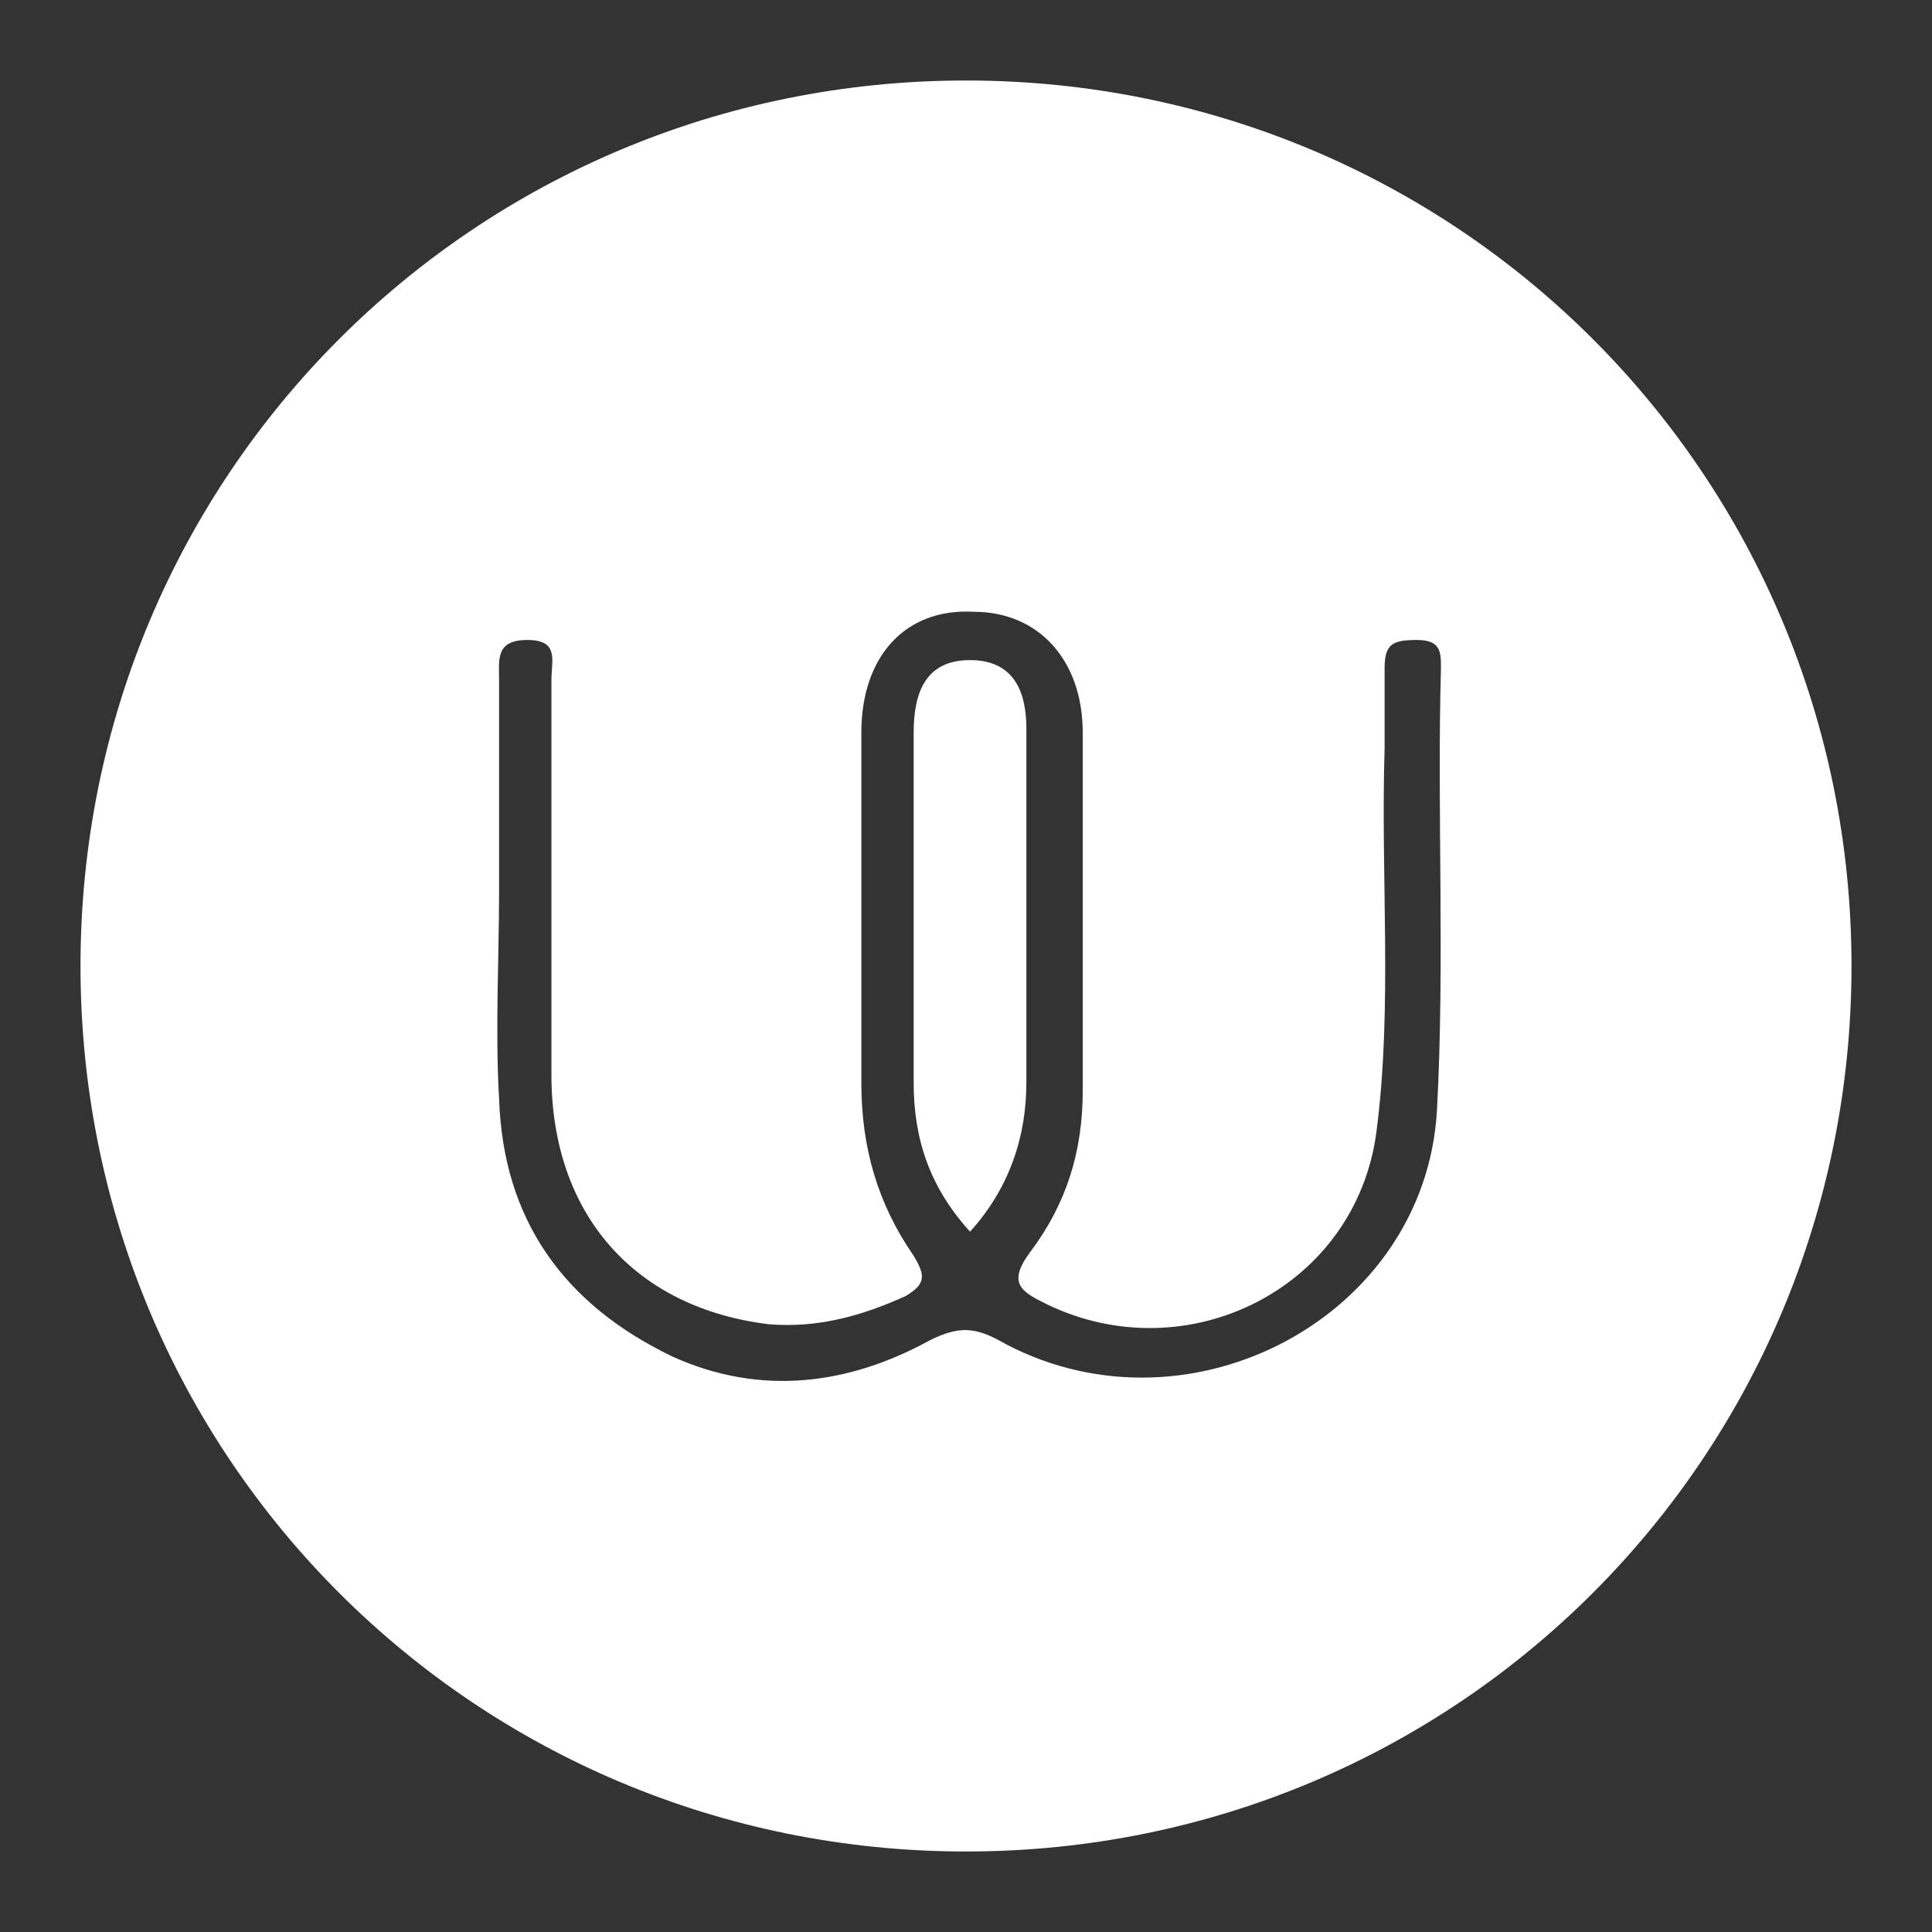 <?xml version="1.0" encoding="utf-8"?>
<!-- Generator: Adobe Illustrator 21.1.0, SVG Export Plug-In . SVG Version: 6.00 Build 0)  -->
<svg version="1.0" id="Layer_1" xmlns="http://www.w3.org/2000/svg" xmlns:xlink="http://www.w3.org/1999/xlink" x="0px" y="0px"
	 viewBox="0 0 48 48" style="enable-background:new 0 0 48 48;" xml:space="preserve">
<rect x="0" y="0" width="48" height="48" fill="#333333" stroke="none"/>
<style type="text/css">
	.st0{fill:#FFFFFF;}
</style>
<g>
	<path class="st0" d="M25.5,18.1c0-0.9-0.3-1.7-1.4-1.7c-1.1,0-1.4,0.8-1.4,1.8c0,2.9,0,5.8,0,8.7c0,1.4,0.4,2.6,1.4,3.7
		c1-1.1,1.4-2.4,1.4-3.7C25.5,24,25.5,21,25.5,18.1z"/>
	<path class="st0" d="M24,2C11.8,2,2,11.8,2,24s9.8,22,22,22s22-9.8,22-22S36.2,2,24,2z M35.7,27.6c-0.3,5.1-6.1,8.2-10.7,5.8
		c-0.7-0.4-1.1-0.5-1.9-0.1c-2,1.1-4.2,1.4-6.4,0.4c-2.7-1.3-4.2-3.4-4.3-6.4c-0.1-1.7,0-3.5,0-5.2s0-3.5,0-5.2c0-0.5-0.1-1,0.7-1
		c0.8,0,0.6,0.5,0.6,1c0,3.3,0,6.5,0,9.8c0,3.5,2.1,5.8,5.4,6.2c1.2,0.1,2.3-0.2,3.4-0.7c0.5-0.3,0.5-0.5,0.2-1
		c-0.9-1.3-1.3-2.7-1.3-4.3c0-2.9,0-5.8,0-8.7c0-1.9,1.1-3.1,2.8-3c1.6,0,2.7,1.2,2.7,3c0,3,0,5.9,0,8.9c0,1.5-0.4,2.8-1.3,4
		c-0.6,0.8-0.2,1,0.4,1.3c3.5,1.7,7.7-0.4,8.2-4.3c0.4-3.1,0.1-6.3,0.2-9.5c0-0.7,0-1.3,0-2c0-0.6,0.2-0.7,0.8-0.7
		c0.6,0,0.6,0.3,0.6,0.7C35.7,20.2,35.9,23.9,35.7,27.6z"/>
</g>
</svg>
